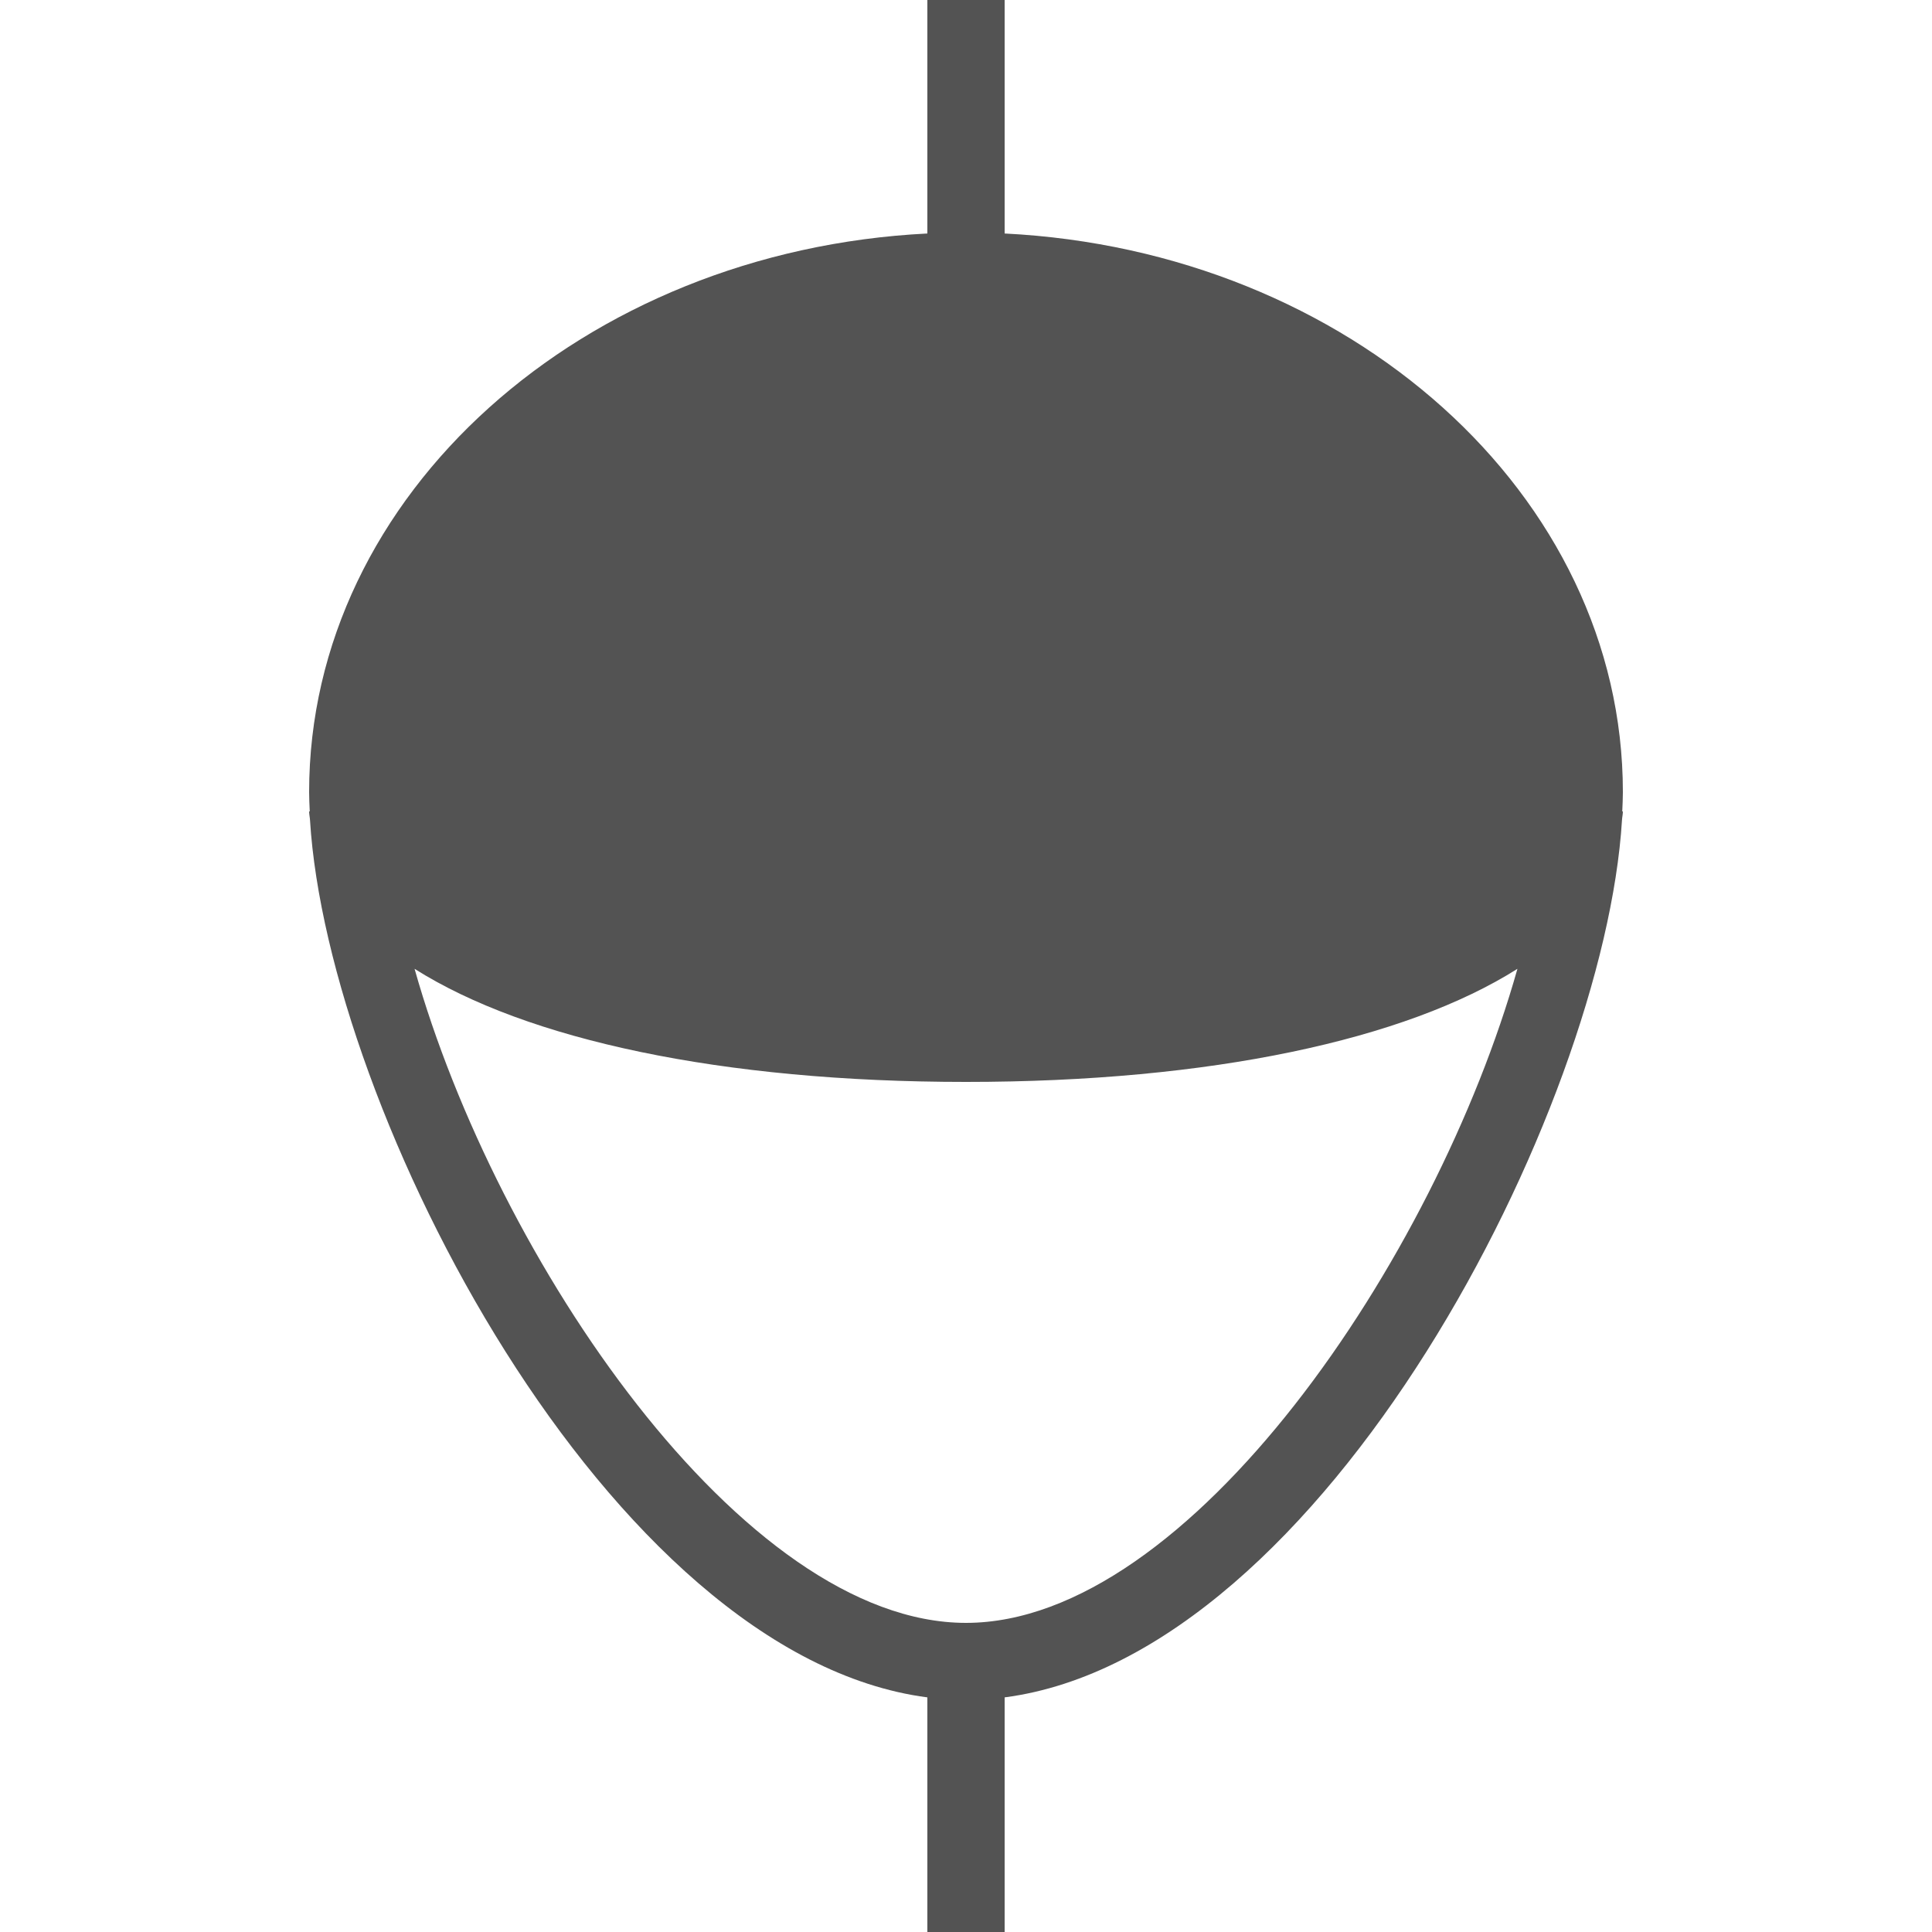<?xml version="1.0" encoding="utf-8"?>
<!-- Generator: Adobe Illustrator 15.0.0, SVG Export Plug-In . SVG Version: 6.00 Build 0)  -->
<!DOCTYPE svg PUBLIC "-//W3C//DTD SVG 1.1//EN" "http://www.w3.org/Graphics/SVG/1.1/DTD/svg11.dtd">
<svg xmlns="http://www.w3.org/2000/svg" xmlns:xlink="http://www.w3.org/1999/xlink" version="1.1" id="Слой_1" x="0px" y="0px" width="50px" height="50px" viewBox="0 0 50 50" enable-background="new 0 0 50 50" xml:space="preserve" fill="#535353">
<path d="M41.984,21C41.991,20.832,42,20.661,42,20.5c0-7.707-7.092-14.012-16-14.457V0h-2v6.043C15.092,6.488,8,12.793,8,20.5  c0,0.161,0.009,0.332,0.016,0.5H8c0,0.076,0.019,0.149,0.023,0.224C8.481,28.711,15.729,42.847,24,43.928V50h2v-6.072  c8.271-1.081,15.519-15.217,15.977-22.704C41.981,21.149,42,21.076,42,21H41.984z M25,42c-5.779,0-12.155-9.414-14.271-16.927  C13.629,26.908,18.666,28,25,28s11.371-1.092,14.271-2.927C37.154,32.586,30.779,42,25,42z" fill="#535353"/>
</svg>
